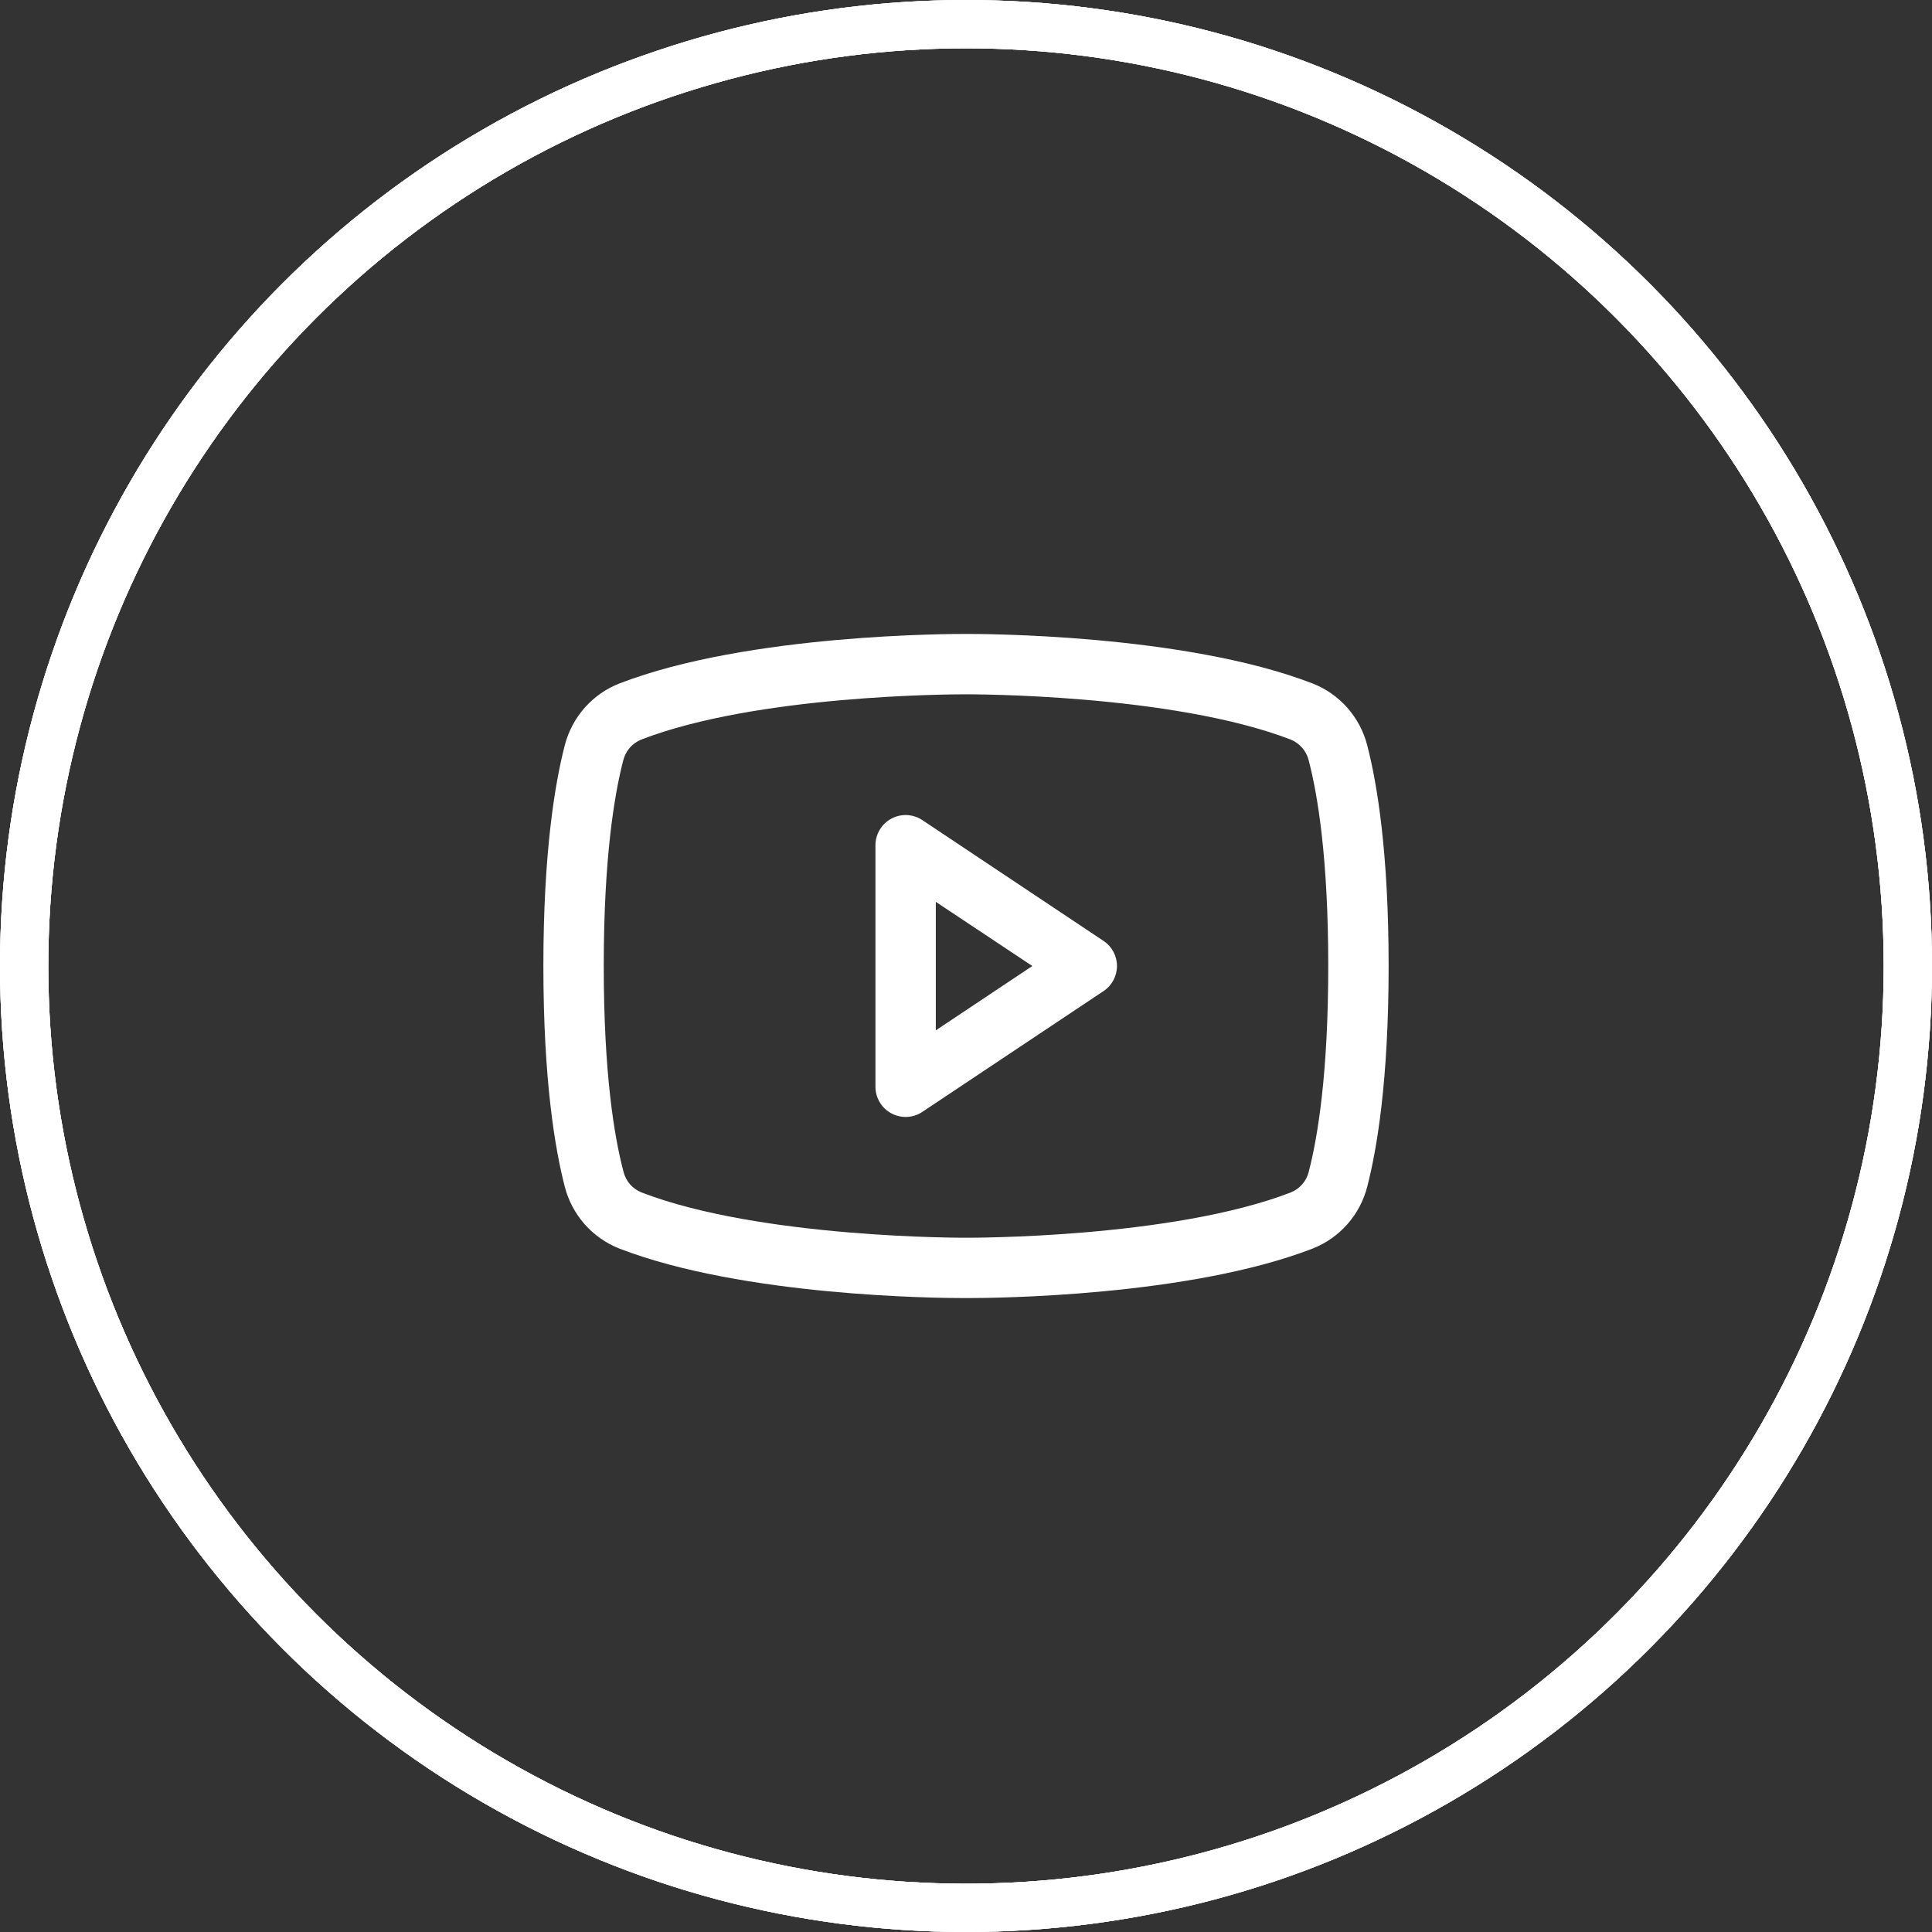 <svg width="40" height="40" viewBox="0 0 40 40" fill="none" xmlns="http://www.w3.org/2000/svg">
<rect x="0" y="0" width="40" height="40" fill="#333333" stroke="none"/>
<path d="M22.847 19.48L19.097 16.98C19.003 16.917 18.893 16.881 18.78 16.875C18.667 16.87 18.555 16.895 18.455 16.949C18.355 17.002 18.272 17.081 18.214 17.179C18.156 17.276 18.125 17.387 18.125 17.5V22.5C18.125 22.613 18.156 22.724 18.214 22.821C18.272 22.919 18.355 22.998 18.455 23.051C18.555 23.105 18.667 23.13 18.78 23.125C18.893 23.119 19.003 23.083 19.097 23.02L22.847 20.52C22.933 20.463 23.003 20.386 23.052 20.295C23.1 20.204 23.126 20.103 23.126 20C23.126 19.897 23.1 19.796 23.052 19.705C23.003 19.614 22.933 19.537 22.847 19.48ZM19.375 21.332V18.672L21.373 20L19.375 21.332ZM28.307 15.431C28.233 15.143 28.092 14.877 27.896 14.654C27.699 14.431 27.452 14.258 27.175 14.15C24.497 13.116 20.234 13.125 20 13.125C19.766 13.125 15.503 13.116 12.825 14.15C12.548 14.258 12.301 14.431 12.104 14.654C11.908 14.877 11.767 15.143 11.693 15.431C11.491 16.211 11.25 17.636 11.25 20C11.25 22.364 11.491 23.789 11.693 24.569C11.767 24.857 11.908 25.123 12.104 25.346C12.301 25.569 12.548 25.742 12.825 25.851C15.391 26.841 19.406 26.875 19.948 26.875H20.052C20.594 26.875 24.612 26.841 27.175 25.851C27.452 25.742 27.699 25.569 27.896 25.346C28.093 25.123 28.233 24.857 28.307 24.569C28.509 23.788 28.75 22.364 28.75 20C28.75 17.636 28.509 16.211 28.307 15.431ZM27.097 24.259C27.073 24.355 27.027 24.444 26.962 24.519C26.897 24.593 26.816 24.651 26.724 24.688C24.252 25.643 20.046 25.626 20.006 25.626H20C19.958 25.626 15.755 25.641 13.281 24.688C13.19 24.651 13.108 24.593 13.043 24.519C12.979 24.444 12.932 24.355 12.909 24.259C12.719 23.546 12.5 22.232 12.5 20C12.5 17.768 12.719 16.454 12.903 15.745C12.927 15.648 12.973 15.559 13.037 15.483C13.102 15.408 13.184 15.35 13.276 15.312C15.66 14.391 19.655 14.375 19.983 14.375H20.004C20.046 14.375 24.252 14.361 26.723 15.312C26.814 15.35 26.896 15.408 26.96 15.482C27.025 15.557 27.072 15.646 27.095 15.741C27.281 16.454 27.5 17.768 27.5 20C27.5 22.232 27.281 23.546 27.097 24.256V24.259Z" fill="white"/>
<circle cx="20" cy="20" r="19.5" stroke="white"/>
<circle cx="20" cy="20" r="19.5" stroke="white"/>
<circle cx="20" cy="20" r="19.5" stroke="white"/>
</svg>
